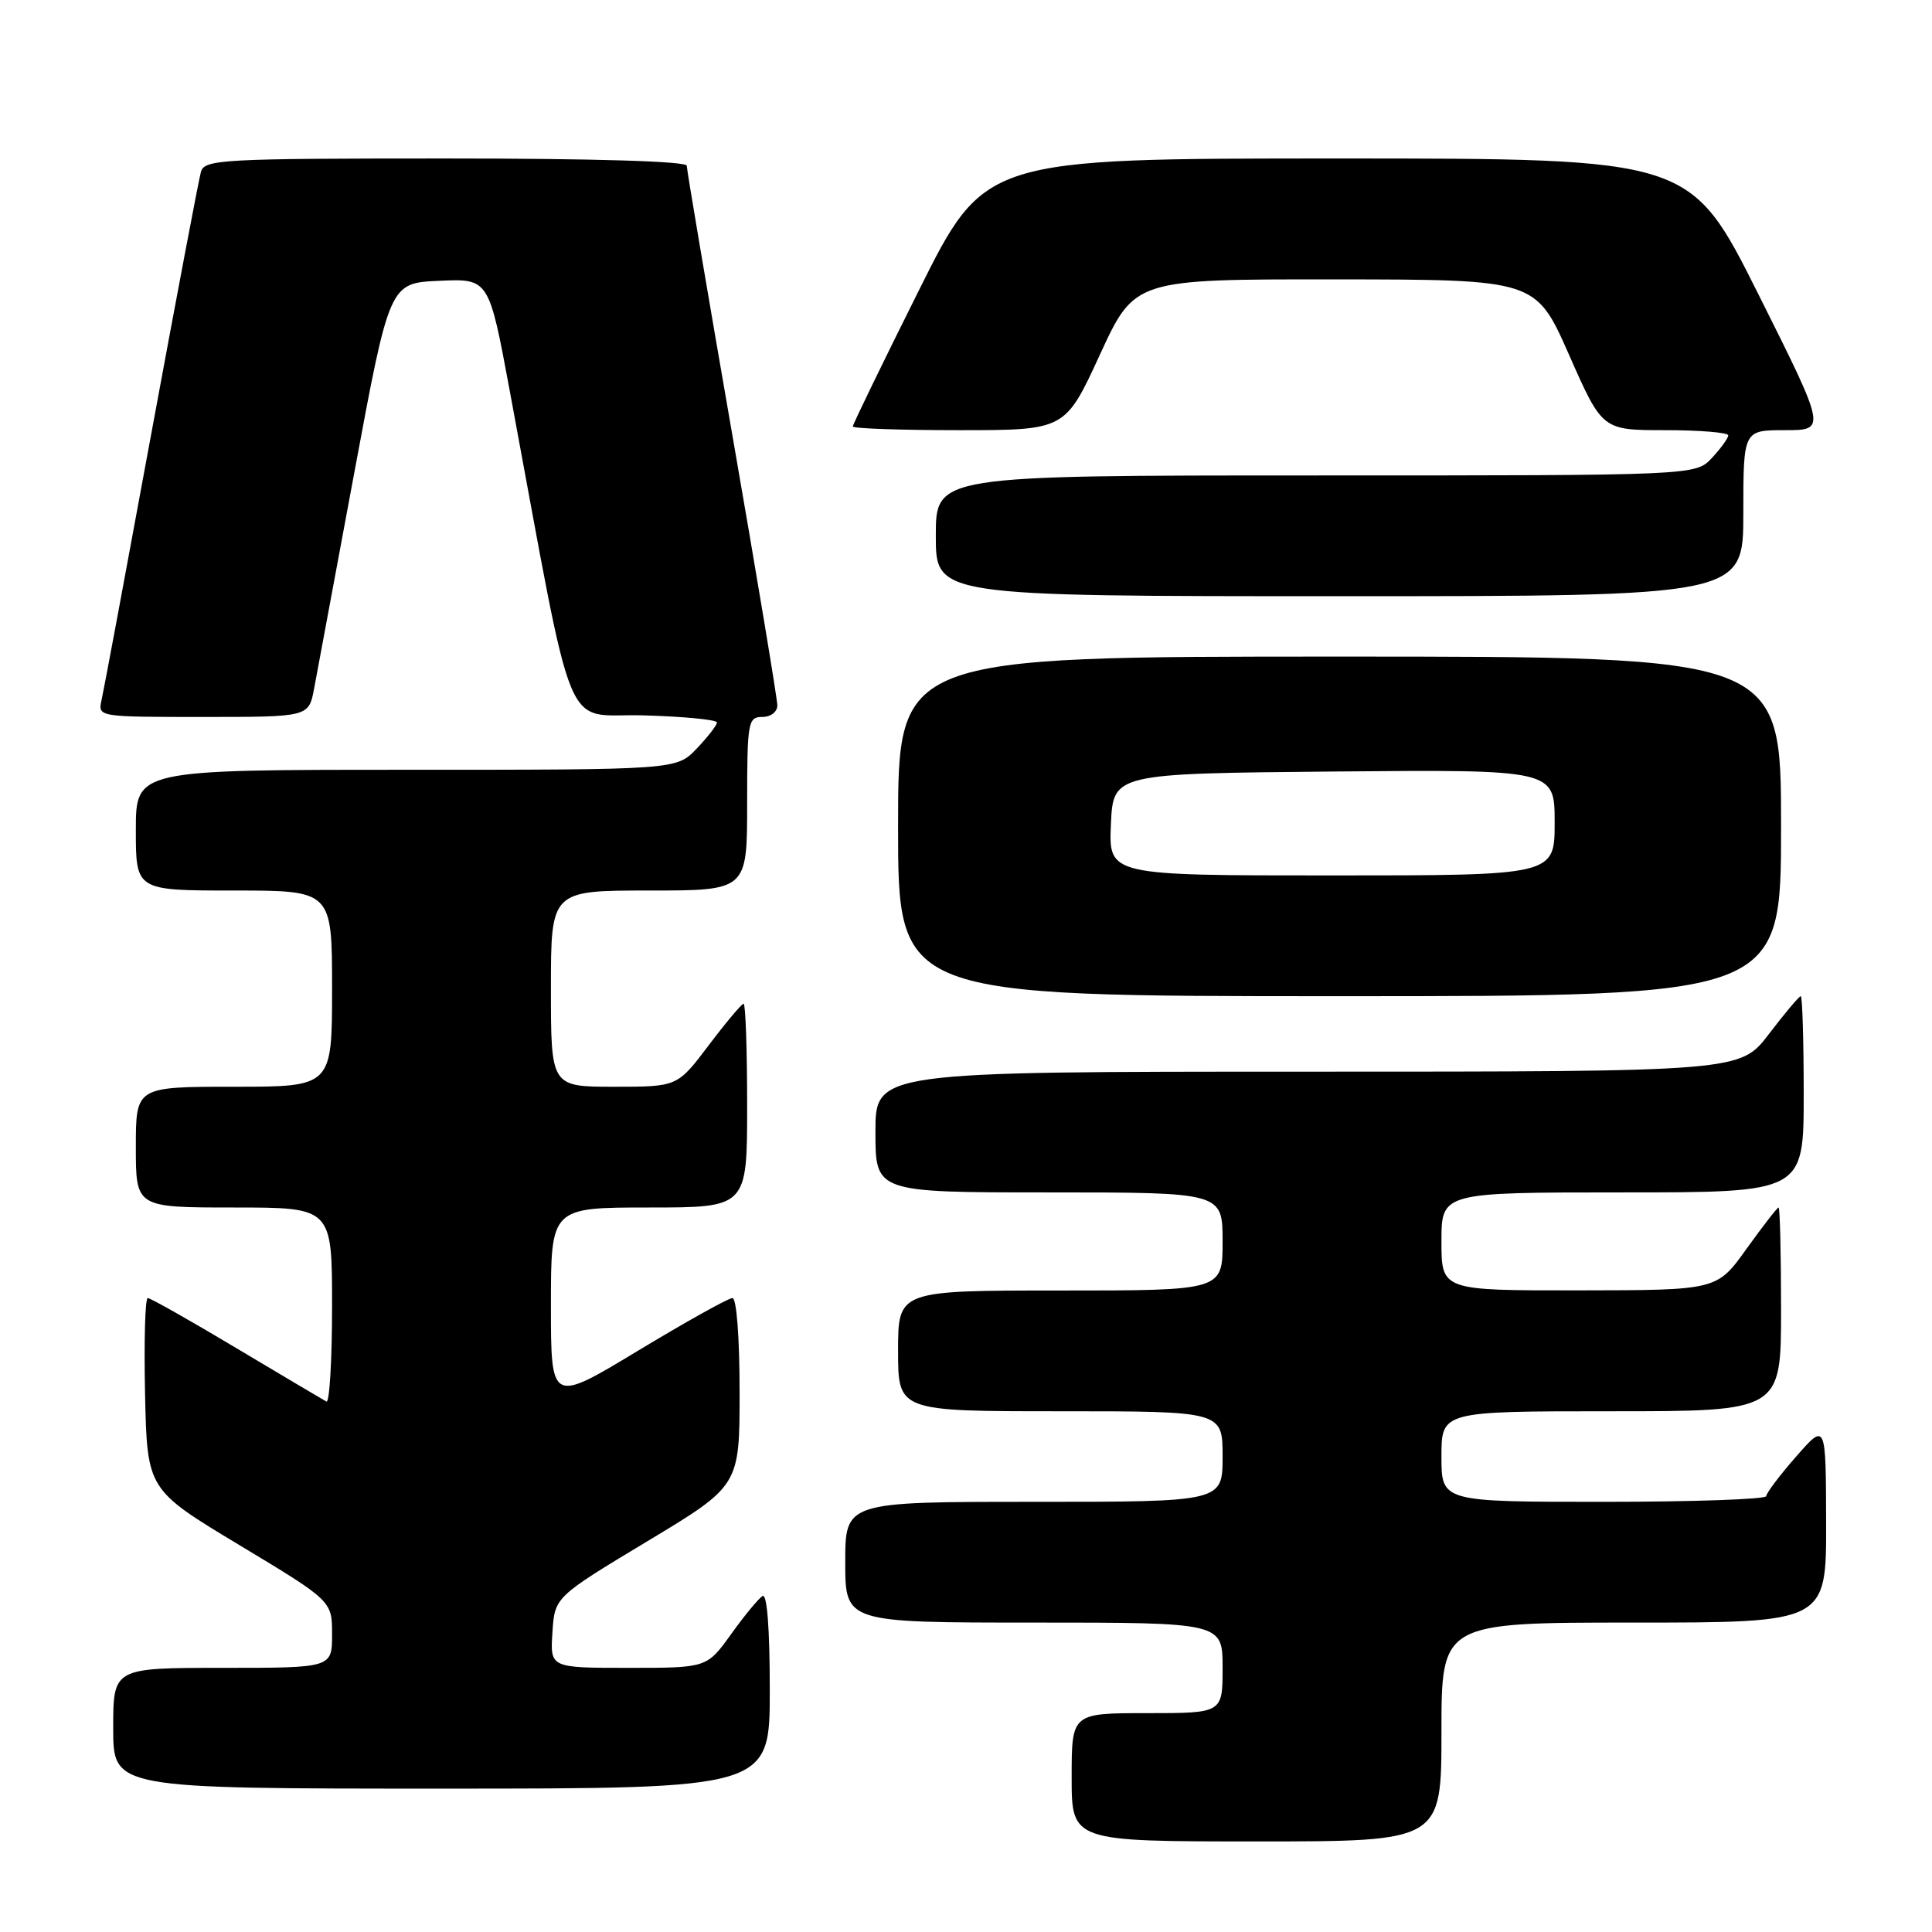 <?xml version="1.0" encoding="UTF-8" standalone="no"?>
<!DOCTYPE svg PUBLIC "-//W3C//DTD SVG 1.1//EN" "http://www.w3.org/Graphics/SVG/1.1/DTD/svg11.dtd" >
<svg xmlns="http://www.w3.org/2000/svg" xmlns:xlink="http://www.w3.org/1999/xlink" version="1.1" viewBox="0 0 256 256">
 <g >
 <path fill="currentColor"
d=" M 191.00 229.50 C 191.00 215.00 191.00 215.00 216.50 215.00 C 242.00 215.00 242.00 215.00 241.97 201.75 C 241.94 188.50 241.94 188.50 238.00 193.00 C 235.83 195.47 234.05 197.84 234.03 198.25 C 234.01 198.66 224.32 199.00 212.50 199.00 C 191.00 199.00 191.00 199.00 191.00 193.00 C 191.00 187.00 191.00 187.00 213.50 187.00 C 236.00 187.00 236.00 187.00 236.00 173.50 C 236.00 166.07 235.85 160.00 235.67 160.00 C 235.50 160.00 233.58 162.47 231.42 165.48 C 227.50 170.96 227.50 170.96 209.25 170.98 C 191.00 171.00 191.00 171.00 191.00 164.50 C 191.00 158.00 191.00 158.00 215.00 158.00 C 239.00 158.00 239.00 158.00 239.00 145.00 C 239.00 137.85 238.82 132.00 238.61 132.00 C 238.39 132.00 236.50 134.25 234.40 137.00 C 230.59 142.00 230.59 142.00 173.29 142.00 C 116.00 142.00 116.00 142.00 116.00 150.00 C 116.00 158.00 116.00 158.00 139.00 158.00 C 162.00 158.00 162.00 158.00 162.00 164.50 C 162.00 171.00 162.00 171.00 140.50 171.00 C 119.00 171.00 119.00 171.00 119.00 179.00 C 119.00 187.00 119.00 187.00 140.50 187.00 C 162.00 187.00 162.00 187.00 162.00 193.00 C 162.00 199.00 162.00 199.00 137.00 199.00 C 112.00 199.00 112.00 199.00 112.00 207.00 C 112.00 215.00 112.00 215.00 137.00 215.00 C 162.00 215.00 162.00 215.00 162.00 221.00 C 162.00 227.00 162.00 227.00 152.00 227.00 C 142.00 227.00 142.00 227.00 142.00 235.50 C 142.00 244.00 142.00 244.00 166.50 244.00 C 191.00 244.00 191.00 244.00 191.00 229.50 Z  M 102.00 223.94 C 102.00 215.81 101.64 211.11 101.04 211.48 C 100.51 211.81 98.63 214.08 96.87 216.54 C 93.66 221.00 93.66 221.00 83.28 221.00 C 72.89 221.00 72.89 221.00 73.20 216.31 C 73.50 211.62 73.50 211.62 85.75 204.24 C 98.00 196.87 98.00 196.87 98.00 184.44 C 98.00 177.21 97.60 172.00 97.05 172.00 C 96.52 172.00 90.90 175.14 84.55 178.97 C 73.00 185.95 73.00 185.95 73.00 172.97 C 73.00 160.00 73.00 160.00 86.00 160.00 C 99.00 160.00 99.00 160.00 99.00 146.50 C 99.00 139.07 98.79 133.00 98.53 133.00 C 98.28 133.00 96.20 135.47 93.91 138.50 C 89.76 144.00 89.76 144.00 81.38 144.00 C 73.00 144.00 73.00 144.00 73.00 131.00 C 73.00 118.00 73.00 118.00 86.00 118.00 C 99.00 118.00 99.00 118.00 99.00 106.50 C 99.00 95.67 99.12 95.00 101.00 95.00 C 102.14 95.00 103.00 94.33 103.00 93.46 C 103.00 92.61 100.30 76.39 97.00 57.42 C 93.70 38.44 91.00 22.49 91.00 21.96 C 91.00 21.37 78.78 21.00 59.07 21.00 C 29.51 21.00 27.10 21.13 26.63 22.75 C 26.35 23.71 23.39 39.35 20.04 57.50 C 16.70 75.65 13.74 91.51 13.46 92.75 C 12.96 95.00 12.96 95.00 26.94 95.00 C 40.91 95.00 40.91 95.00 41.62 91.25 C 42.00 89.19 44.41 76.25 46.97 62.50 C 51.62 37.50 51.62 37.50 58.20 37.21 C 64.78 36.91 64.78 36.91 67.53 51.71 C 76.38 99.28 74.40 94.47 85.27 94.79 C 90.62 94.94 95.00 95.37 95.00 95.73 C 95.00 96.09 93.79 97.65 92.31 99.20 C 89.63 102.00 89.63 102.00 53.81 102.00 C 18.00 102.00 18.00 102.00 18.00 110.00 C 18.00 118.00 18.00 118.00 31.00 118.00 C 44.00 118.00 44.00 118.00 44.00 131.00 C 44.00 144.00 44.00 144.00 31.00 144.00 C 18.00 144.00 18.00 144.00 18.00 152.00 C 18.00 160.00 18.00 160.00 31.00 160.00 C 44.00 160.00 44.00 160.00 44.00 173.06 C 44.00 180.24 43.66 185.94 43.25 185.71 C 42.84 185.49 37.49 182.32 31.36 178.66 C 25.23 174.99 19.93 172.00 19.58 172.00 C 19.23 172.00 19.07 177.71 19.22 184.69 C 19.50 197.38 19.50 197.38 31.75 204.75 C 44.00 212.13 44.00 212.13 44.00 216.56 C 44.00 221.00 44.00 221.00 29.50 221.00 C 15.00 221.00 15.00 221.00 15.00 229.00 C 15.00 237.00 15.00 237.00 58.50 237.00 C 102.00 237.00 102.00 237.00 102.00 223.94 Z  M 236.00 109.50 C 236.00 87.00 236.00 87.00 177.50 87.00 C 119.00 87.00 119.00 87.00 119.00 109.50 C 119.00 132.00 119.00 132.00 177.50 132.00 C 236.00 132.00 236.00 132.00 236.00 109.50 Z  M 231.00 68.00 C 231.00 57.00 231.00 57.00 236.51 57.00 C 242.01 57.00 242.01 57.00 233.00 39.00 C 223.99 21.00 223.99 21.00 177.23 21.00 C 130.47 21.00 130.47 21.00 121.74 38.51 C 116.93 48.14 113.00 56.24 113.00 56.51 C 113.00 56.78 119.33 57.00 127.07 57.00 C 141.14 57.00 141.14 57.00 145.74 47.00 C 150.35 37.00 150.35 37.00 176.92 37.02 C 203.50 37.04 203.50 37.04 207.91 47.02 C 212.31 57.00 212.31 57.00 220.66 57.00 C 225.25 57.00 229.00 57.31 229.00 57.69 C 229.00 58.06 228.02 59.41 226.83 60.69 C 224.65 63.00 224.65 63.00 174.33 63.00 C 124.00 63.00 124.00 63.00 124.00 71.00 C 124.00 79.00 124.00 79.00 177.50 79.00 C 231.00 79.00 231.00 79.00 231.00 68.00 Z  M 147.20 109.25 C 147.50 102.50 147.50 102.50 176.75 102.23 C 206.00 101.97 206.00 101.97 206.00 108.98 C 206.00 116.00 206.00 116.00 176.45 116.00 C 146.91 116.00 146.91 116.00 147.20 109.25 Z "/>
</g>
</svg>
